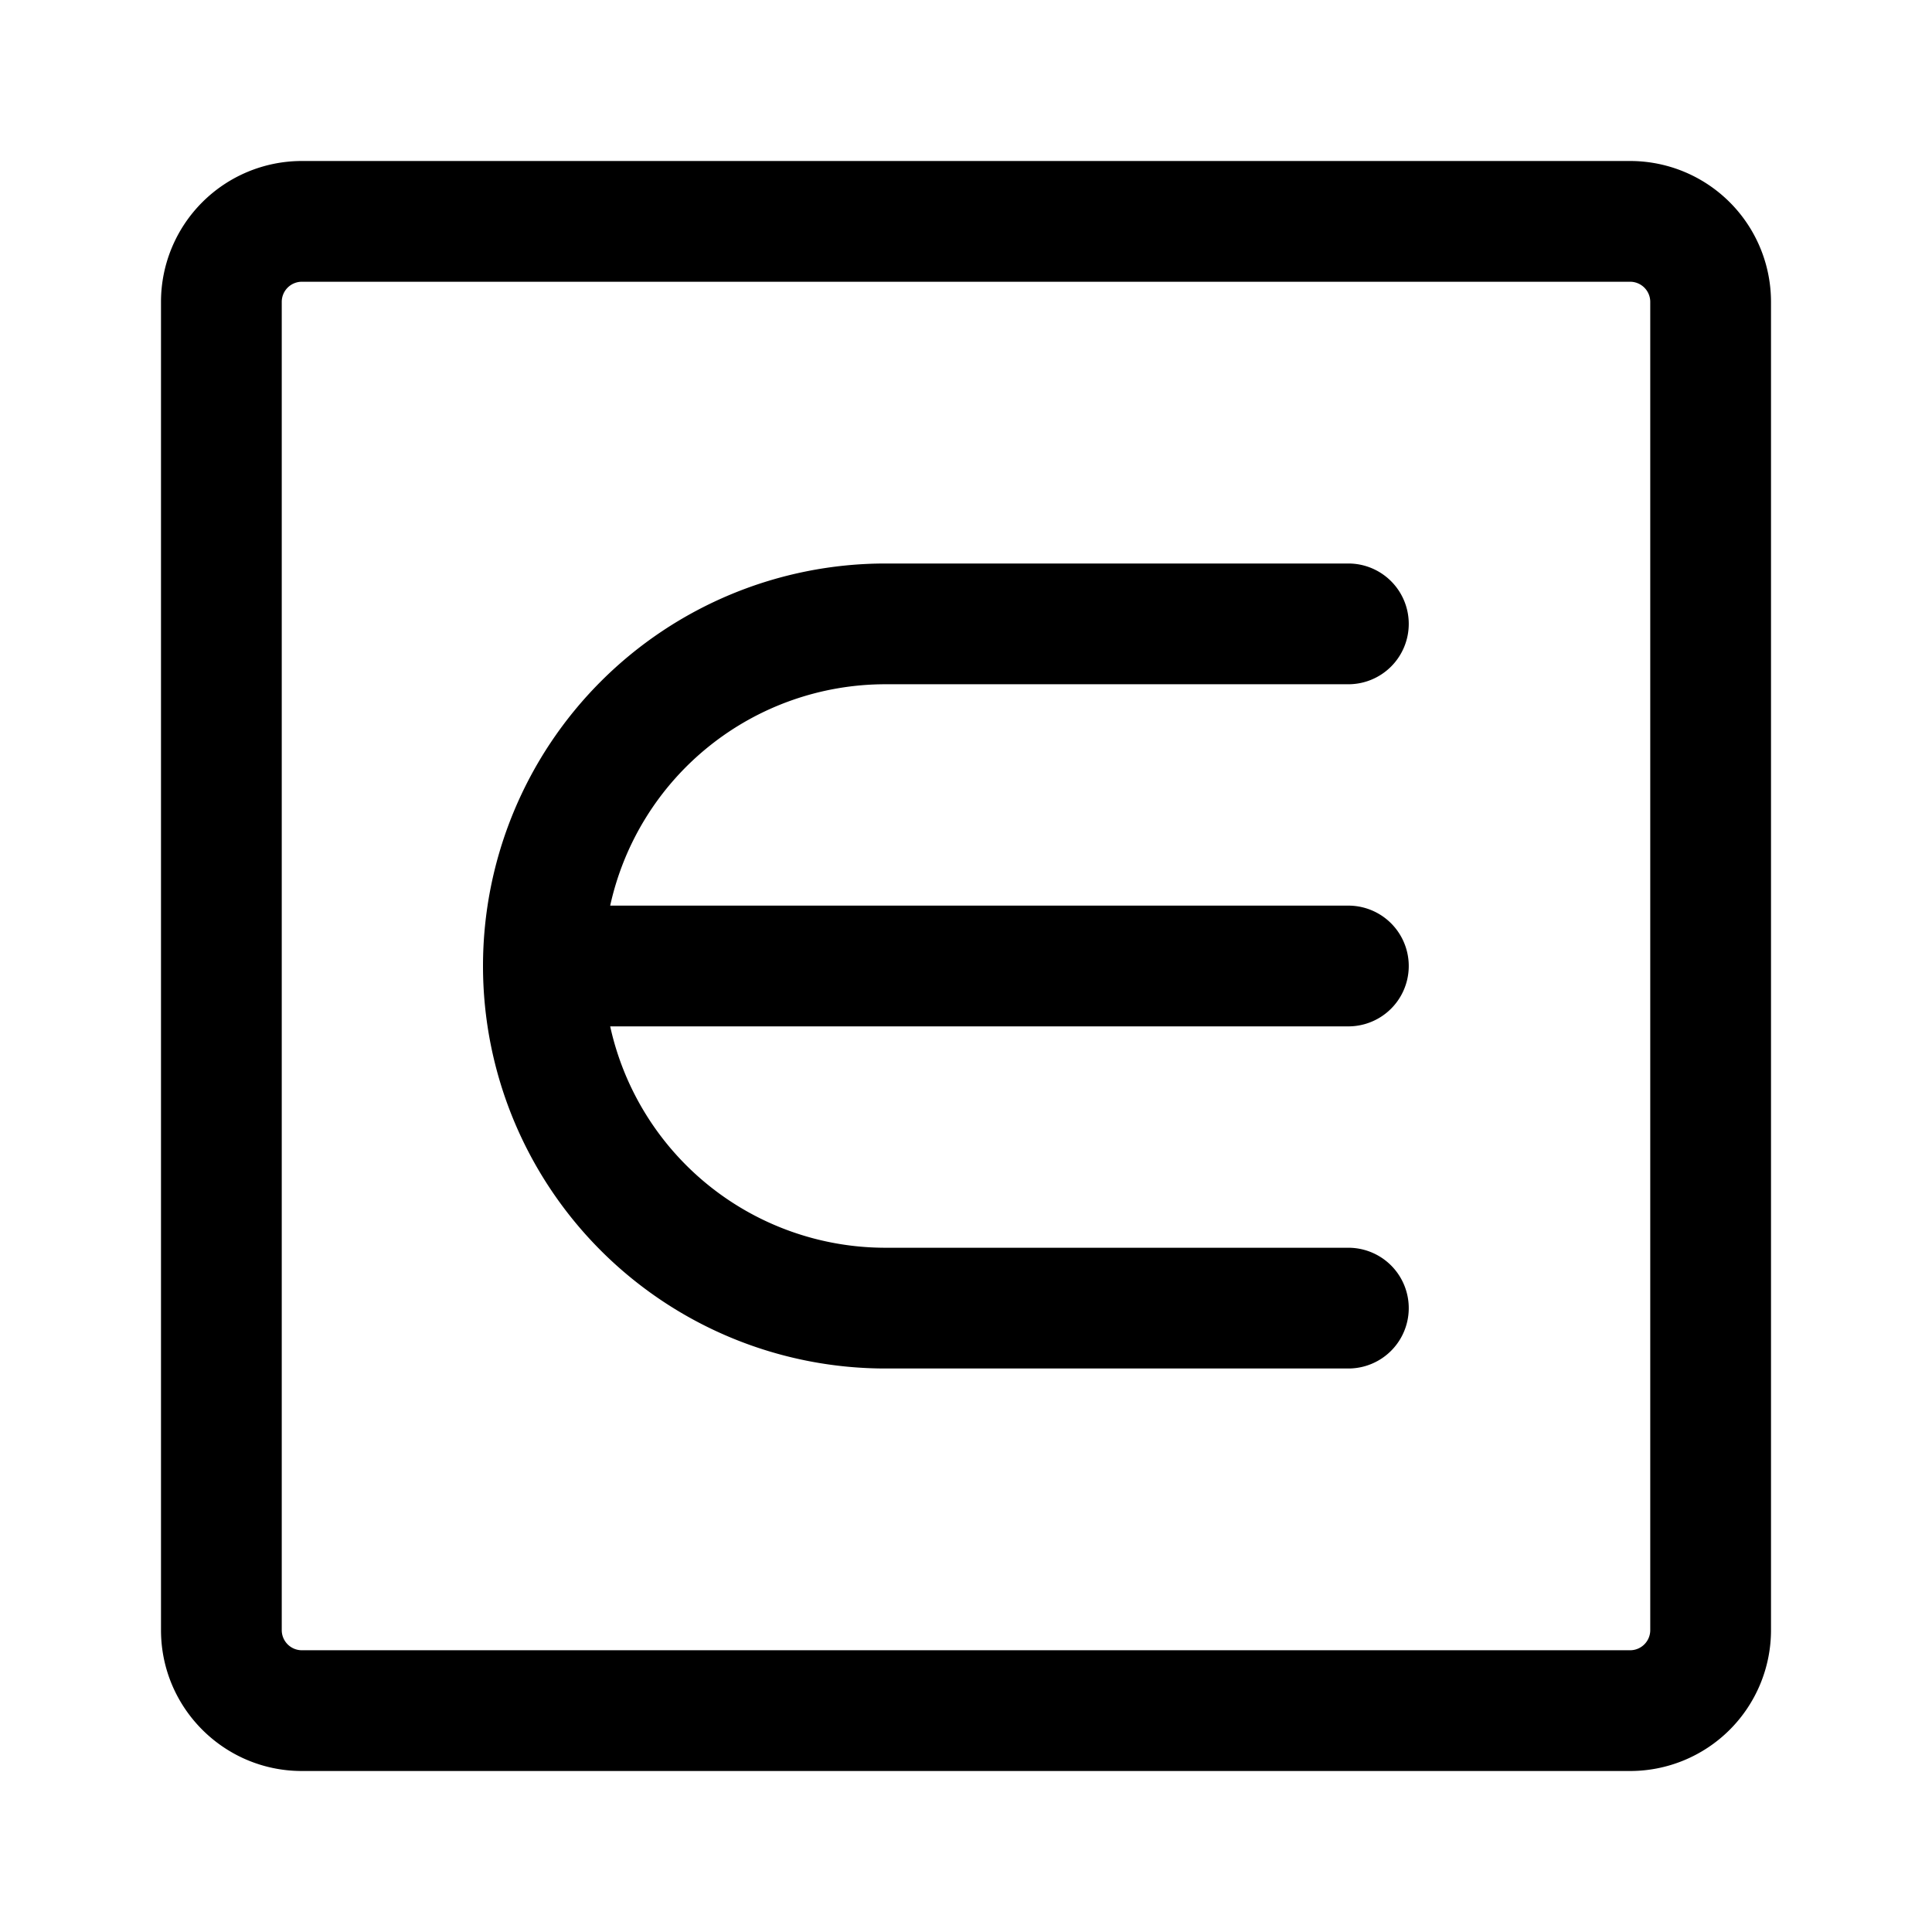 <svg xmlns="http://www.w3.org/2000/svg" width="24" height="24"><path fill-rule="evenodd" d="M3.75 2A1.75 1.75 0 002 3.75v16.5c0 .966.784 1.75 1.75 1.75h16.5A1.75 1.75 0 0022 20.25V3.75A1.75 1.75 0 0020.25 2H3.75zM3.5 3.75a.25.25 0 01.25-.25h16.5a.25.25 0 01.25.25v16.5a.25.25 0 01-.25.25H3.75a.25.25 0 01-.25-.25V3.75z"/><path d="M17.5 7.75a.75.75 0 01-.75.75H11a3.501 3.501 0 00-3.42 2.75h9.17a.75.75 0 010 1.5H7.58A3.501 3.501 0 0011 15.5h5.75a.75.75 0 010 1.5H11a5 5 0 010-10h5.75a.75.75 0 01.75.75z"/></svg>